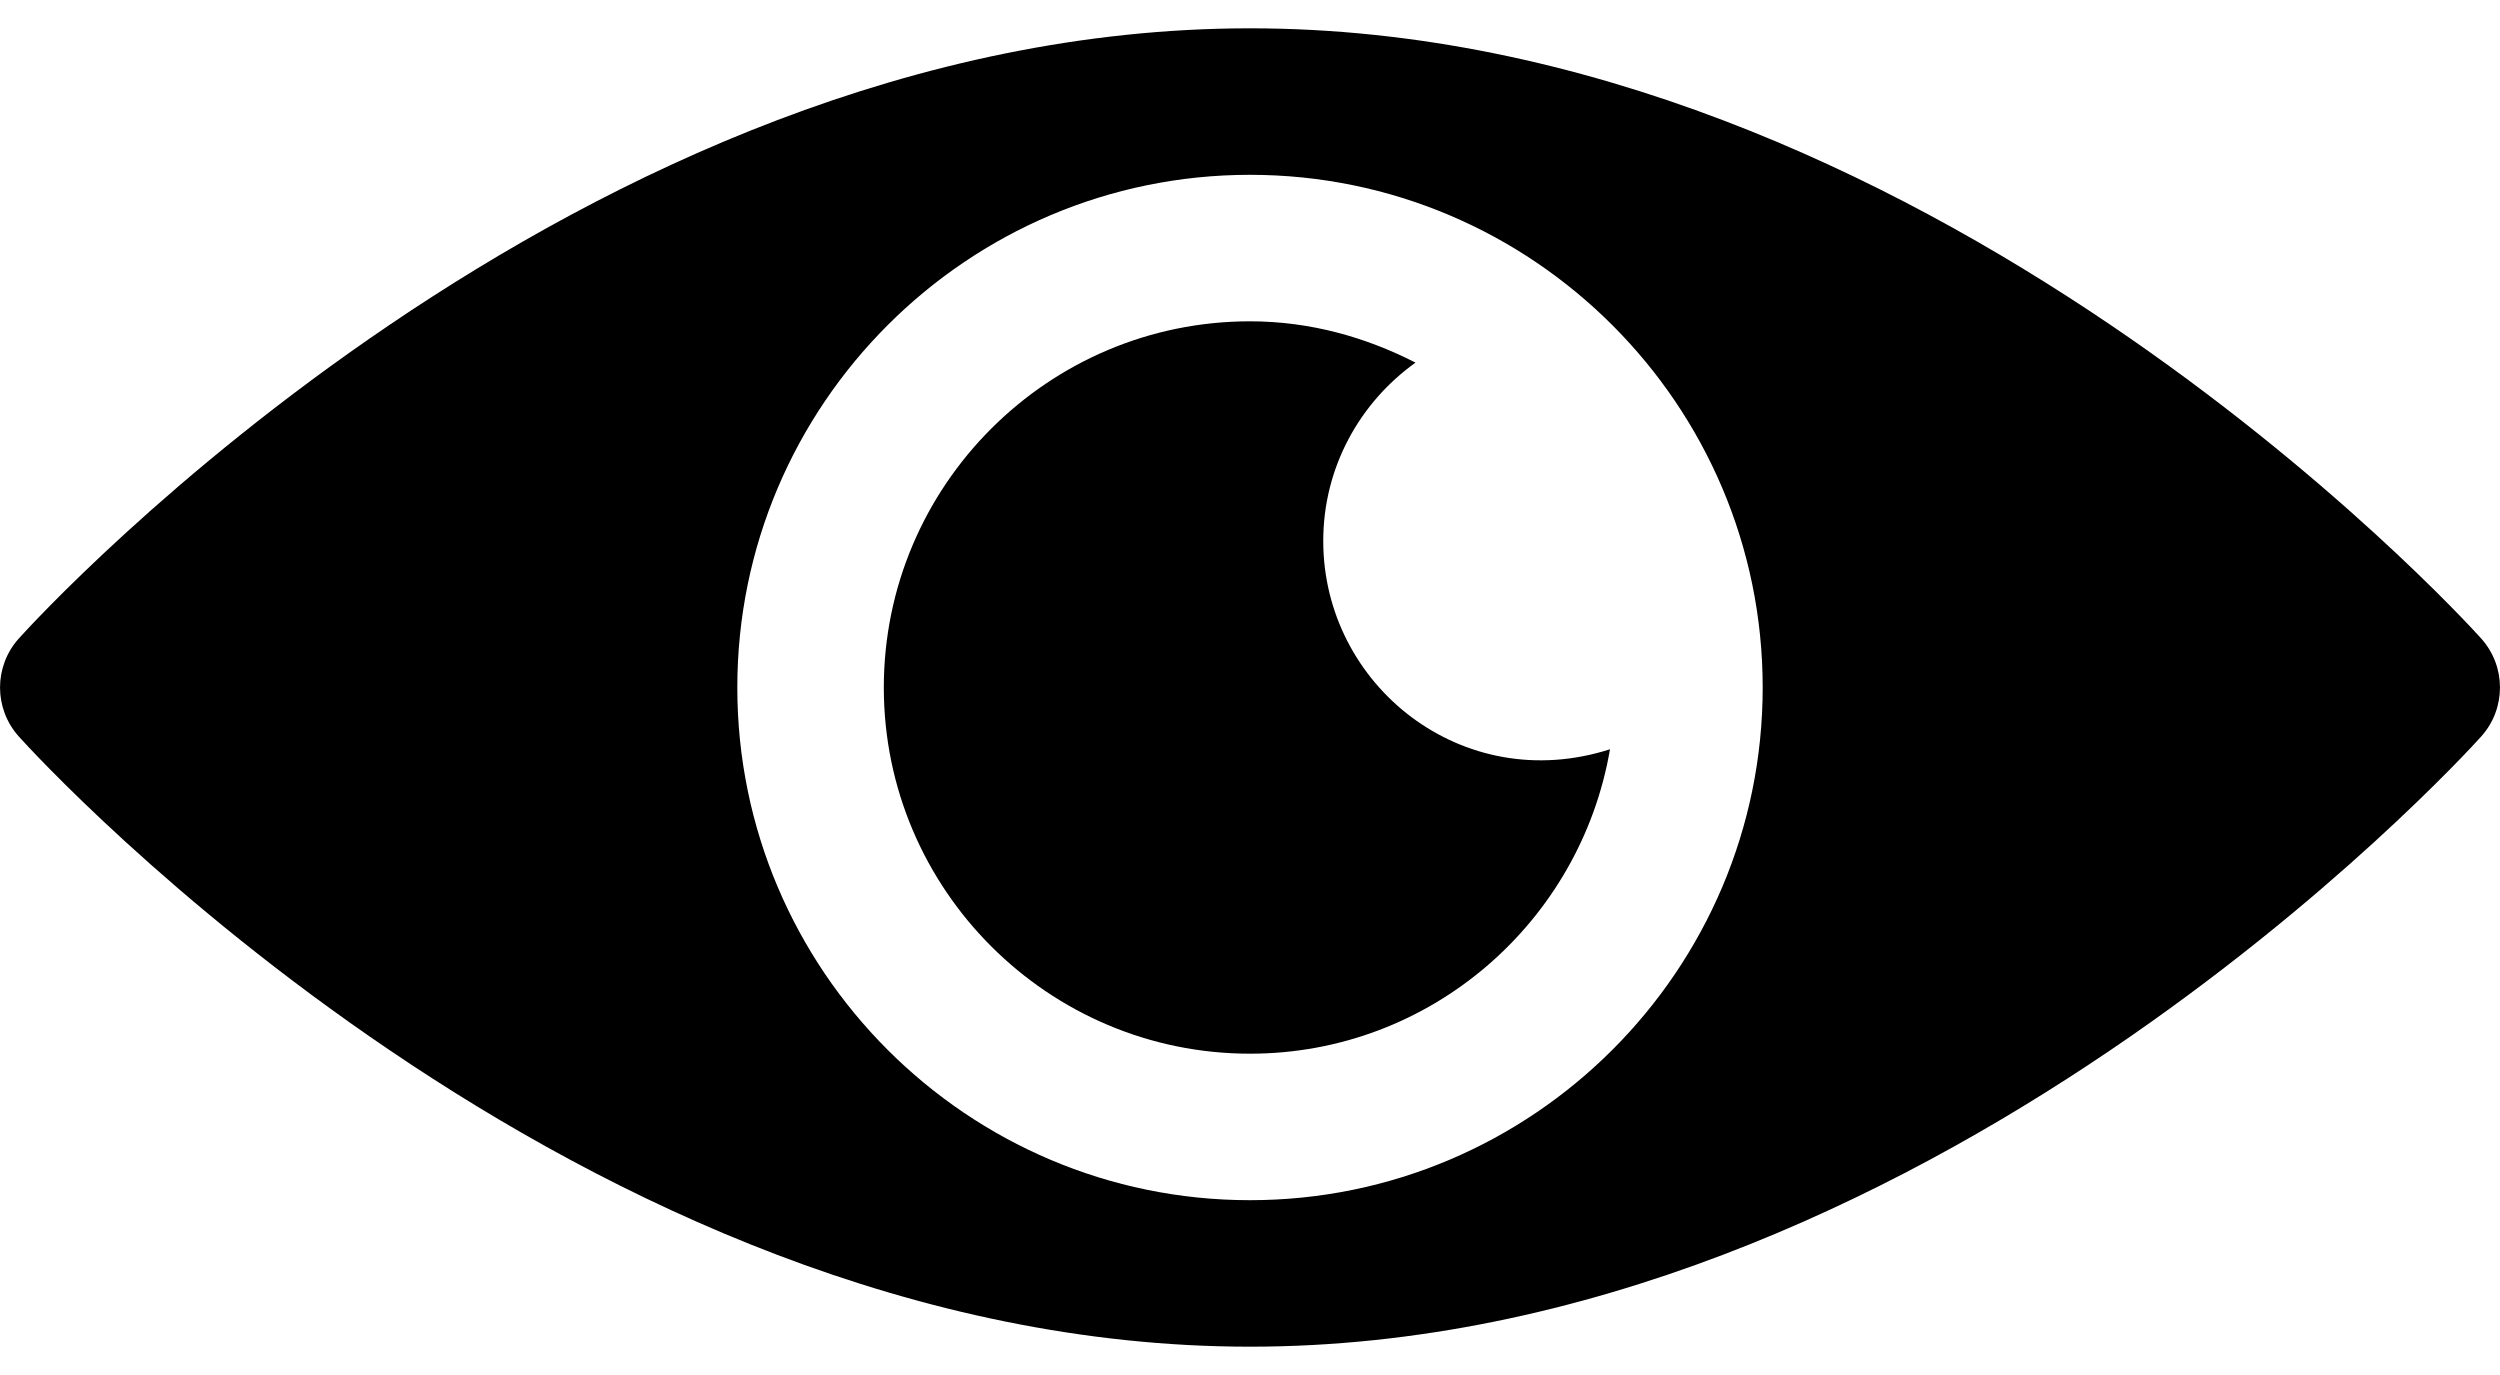 <svg width="40" height="22" viewBox="0 0 40 22" fill="none" xmlns="http://www.w3.org/2000/svg">
<path d="M39.701 10.218C39.344 9.82 30.756 0.453 20 0.453C9.244 0.453 0.656 9.82 0.299 10.218C-0.099 10.664 -0.099 11.336 0.299 11.782C0.656 12.18 9.244 21.547 20 21.547C30.756 21.547 39.344 12.18 39.701 11.782C40.099 11.336 40.099 10.664 39.701 10.218ZM20 19.203C15.477 19.203 11.797 15.523 11.797 11C11.797 6.477 15.477 2.797 20 2.797C24.523 2.797 28.203 6.477 28.203 11C28.203 15.523 24.523 19.203 20 19.203Z" fill="black"/>
<path d="M21.172 8.656C21.172 7.477 21.757 6.44 22.648 5.802C21.849 5.393 20.958 5.141 20 5.141C16.77 5.141 14.141 7.769 14.141 11C14.141 14.231 16.77 16.859 20 16.859C22.893 16.859 25.287 14.747 25.76 11.988C23.4 12.747 21.172 10.963 21.172 8.656Z" fill="black"/>
</svg>
